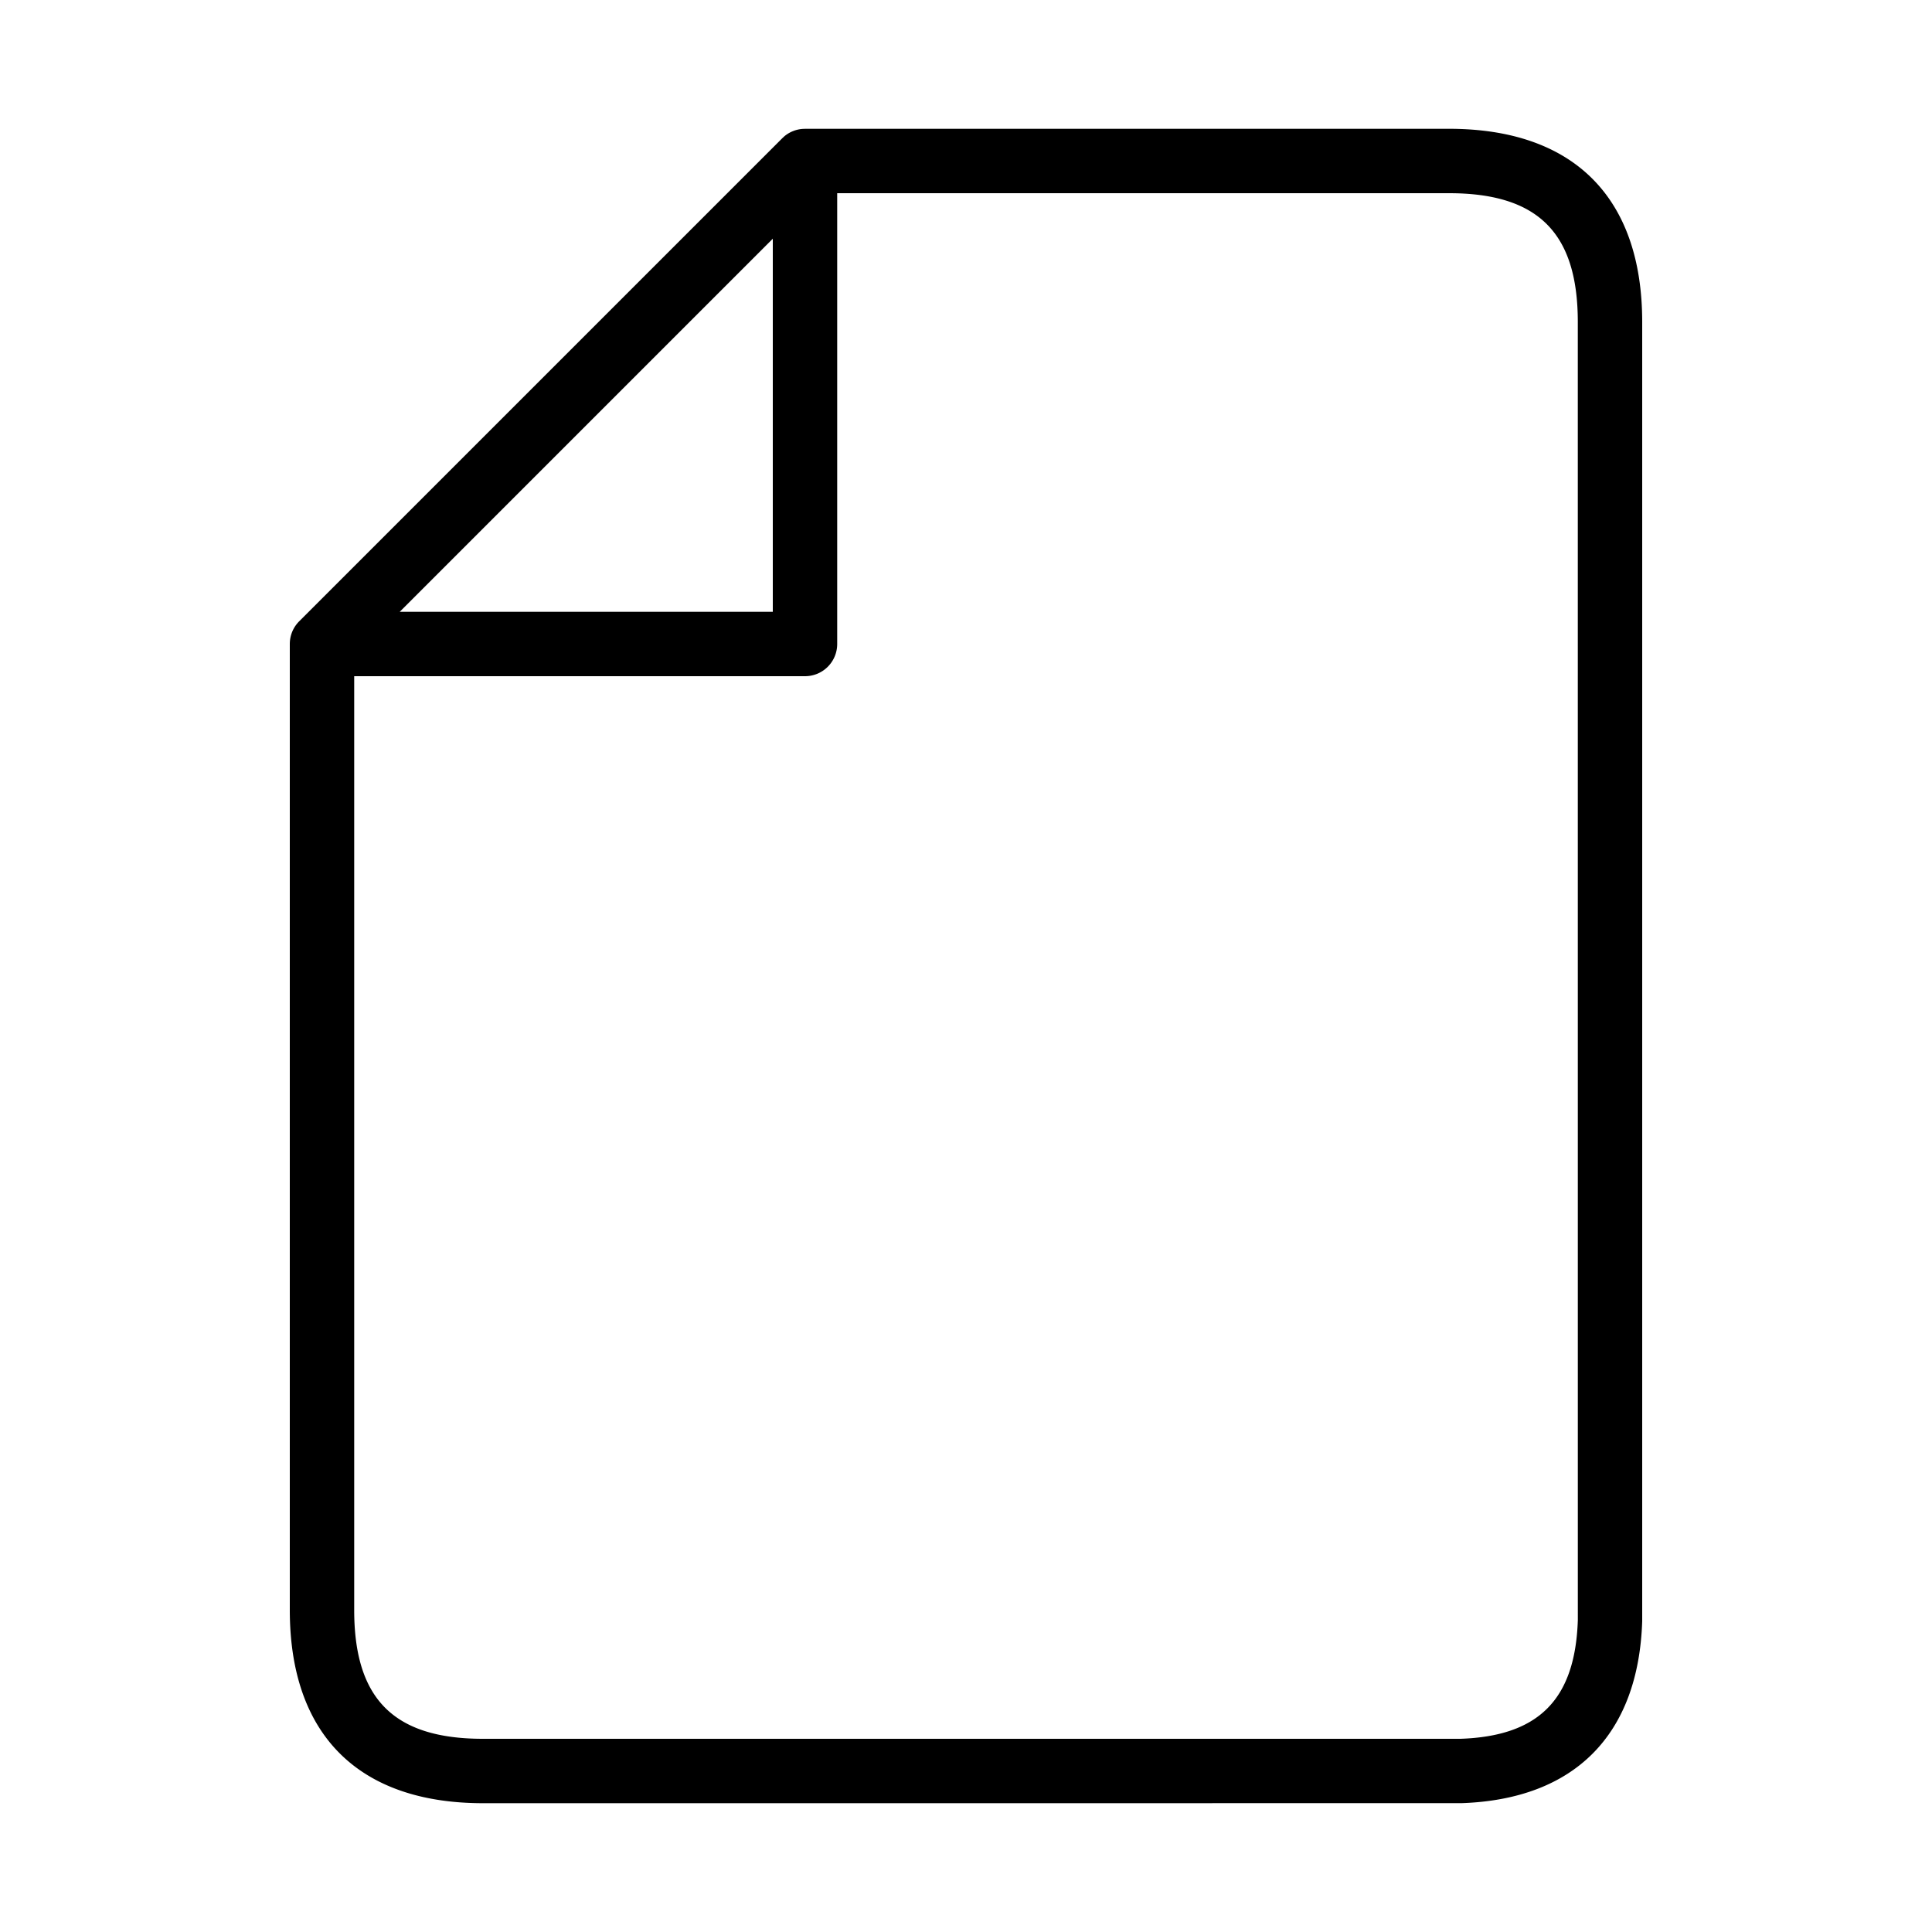 <?xml version="1.0" standalone="no"?><!DOCTYPE svg PUBLIC "-//W3C//DTD SVG 1.1//EN" "http://www.w3.org/Graphics/SVG/1.1/DTD/svg11.dtd"><svg t="1583478181444" class="icon" viewBox="0 0 1024 1024" version="1.1" xmlns="http://www.w3.org/2000/svg" p-id="1290" xmlns:xlink="http://www.w3.org/1999/xlink" width="200" height="200"><defs><style type="text/css"></style></defs><path d="M256 955.733c-66.031 0-102.4-36.369-102.4-102.4V341.333c0-4.42 1.69-8.465 4.454-11.486l0.017-0.017a7.987 7.987 0 0 1 0.529-0.546l256-256 1.007-0.939s0-0.034 0.017-0.017l0.034-0.034a16.947 16.947 0 0 1 10.257-3.994c0.307-0.034 0.58 0 0.887-0.034H768c66.031 0 102.4 36.369 102.4 102.4v688.64c-1.997 60.399-36.028 94.43-95.863 96.41L256 955.733z m-68.267-597.333v494.933c0 47.223 21.043 68.267 68.267 68.267h517.973c41.523-1.382 60.911-20.787 62.31-62.874L836.267 170.667c0-47.223-21.043-68.267-68.267-68.267H443.733v238.933a17.067 17.067 0 0 1-17.067 17.067H187.733z m24.132-34.133H409.6V126.532L211.866 324.267z" p-id="1291"></path></svg>